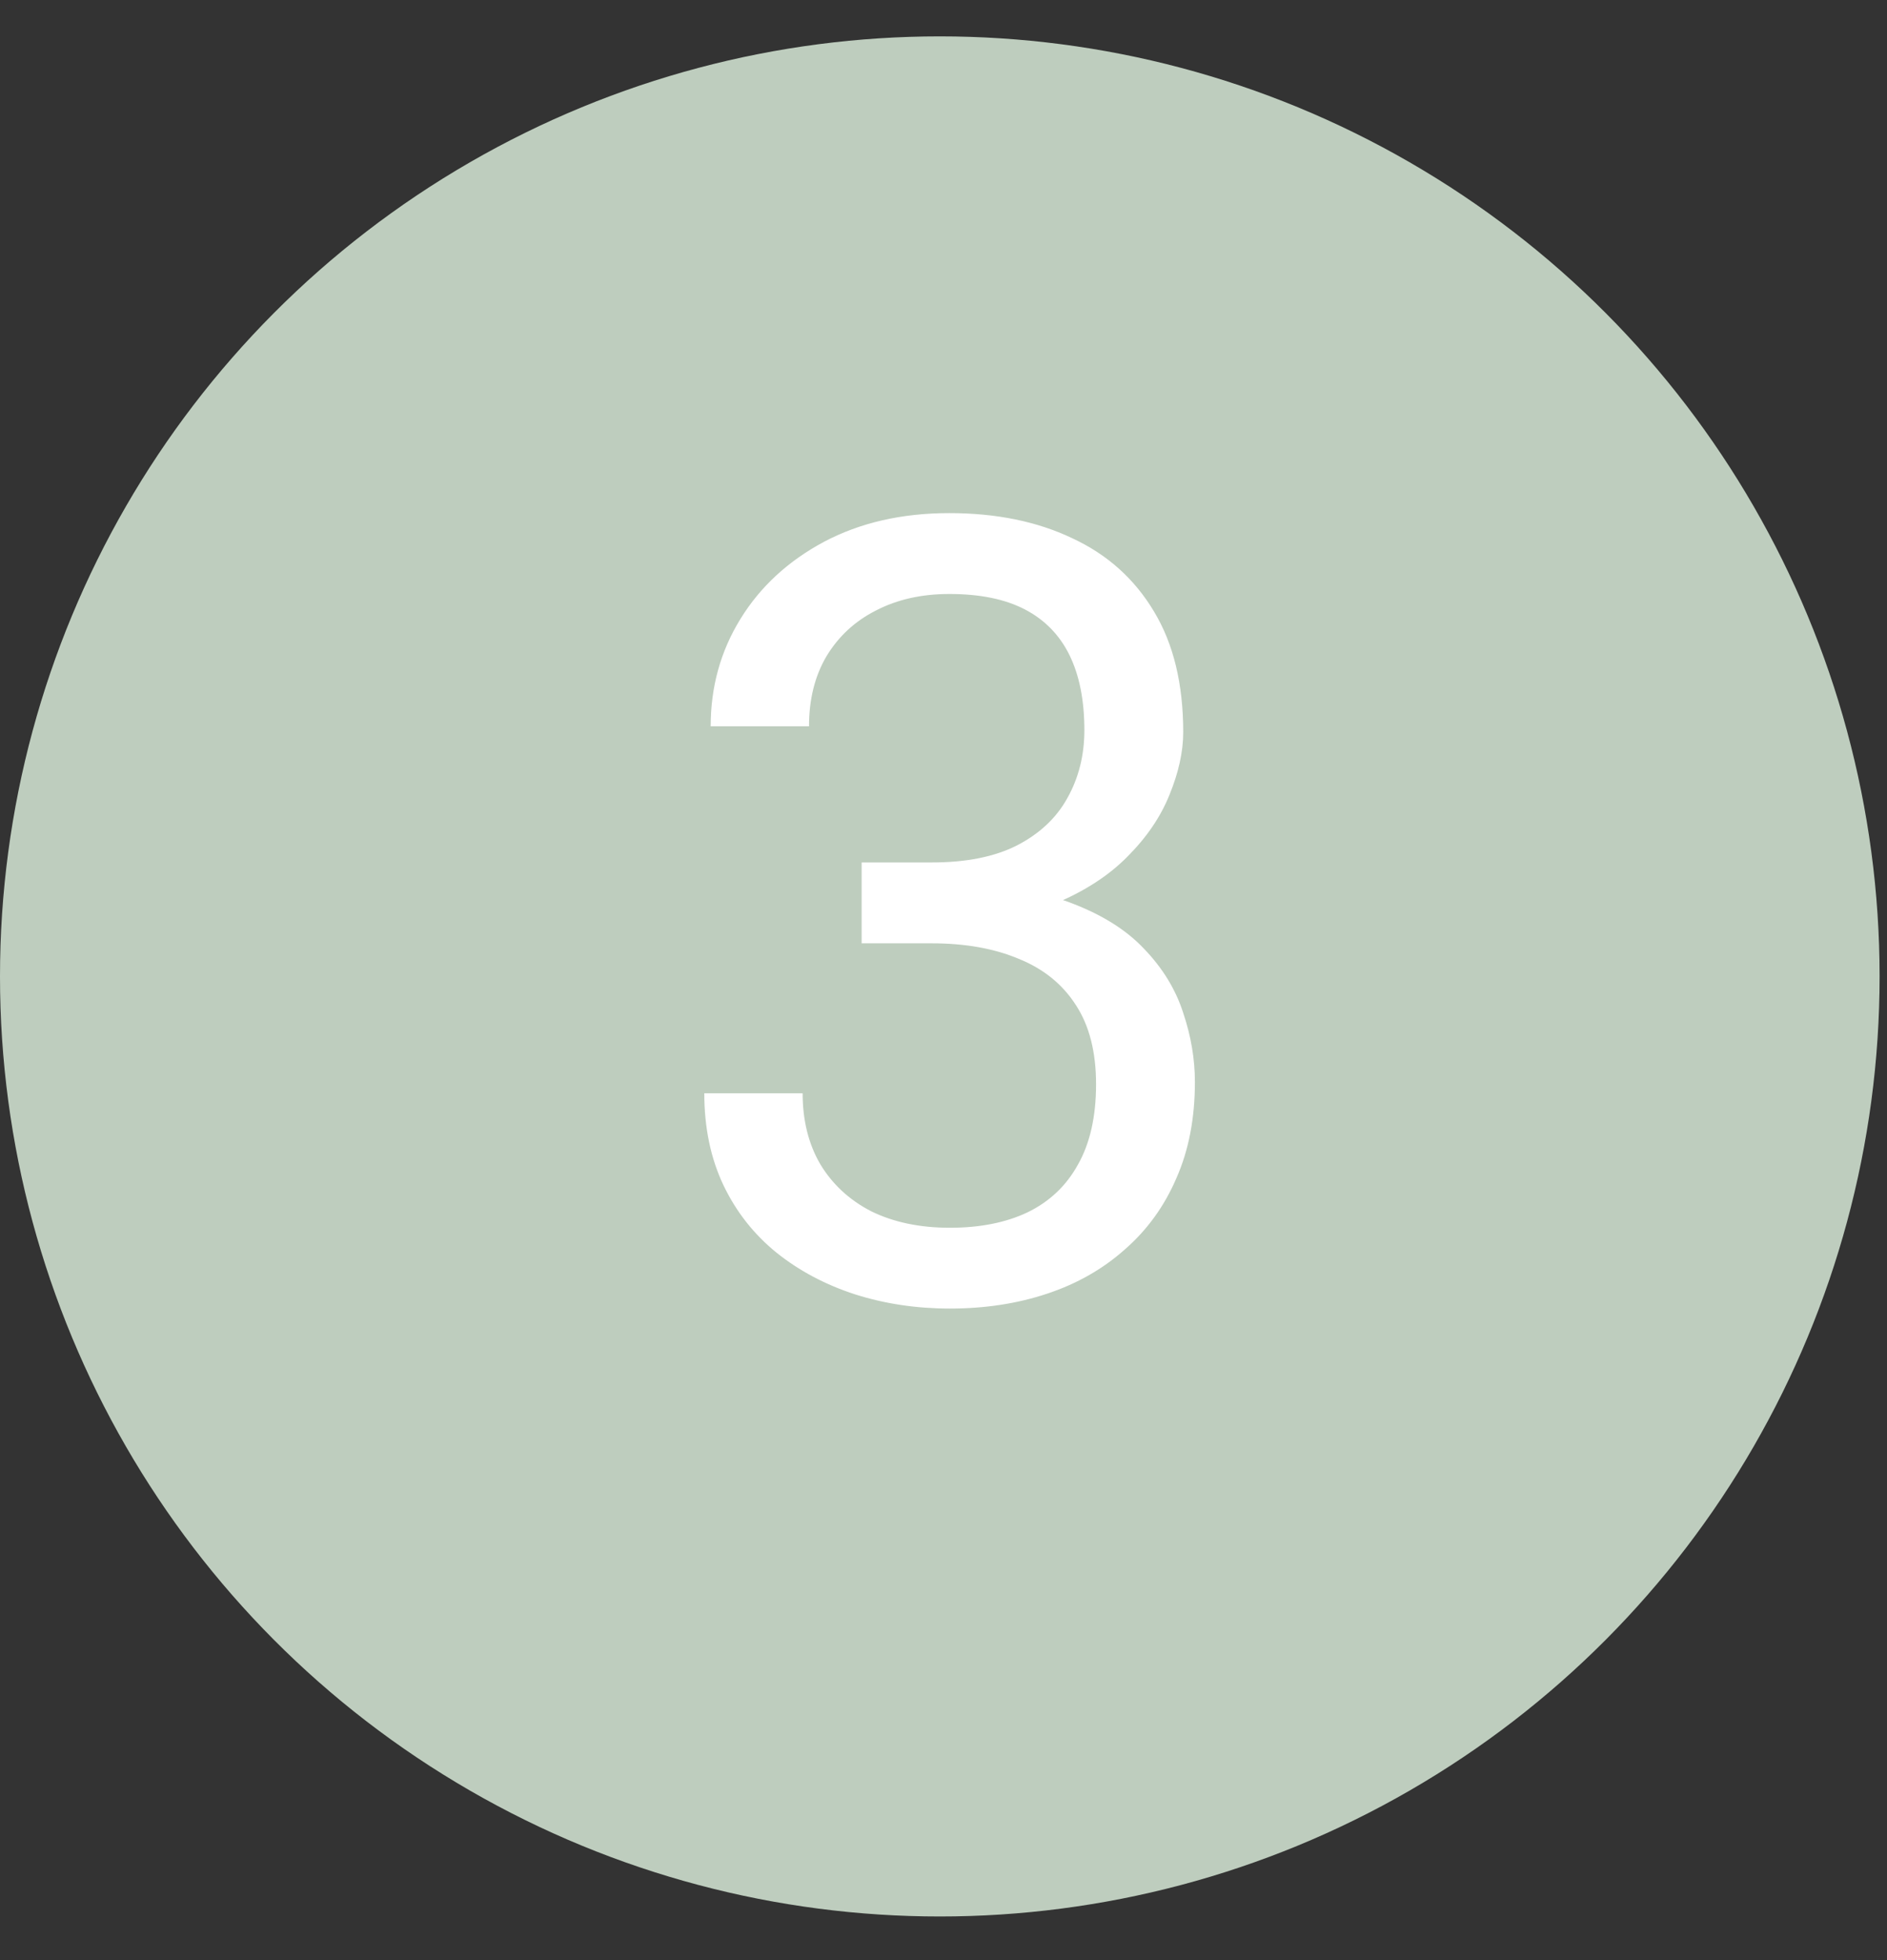 <svg width="26" height="27" viewBox="0 0 26 27" fill="none" xmlns="http://www.w3.org/2000/svg">
<rect x="0" y="0" width="26" height="27" fill="#333333" stroke="none"/>
<circle cx="12.949" cy="13.45" r="12.949" fill="#BECDBE"/>
<path d="M11.872 11.88H12.839C13.312 11.88 13.703 11.802 14.011 11.646C14.323 11.485 14.555 11.268 14.706 10.994C14.863 10.716 14.941 10.403 14.941 10.057C14.941 9.646 14.872 9.302 14.736 9.024C14.599 8.746 14.394 8.536 14.12 8.394C13.847 8.252 13.5 8.182 13.08 8.182C12.7 8.182 12.363 8.257 12.07 8.409C11.781 8.555 11.554 8.765 11.388 9.039C11.227 9.312 11.147 9.634 11.147 10.005H9.792C9.792 9.463 9.928 8.97 10.202 8.526C10.475 8.082 10.859 7.728 11.352 7.464C11.85 7.2 12.426 7.068 13.08 7.068C13.725 7.068 14.289 7.183 14.772 7.413C15.256 7.637 15.632 7.974 15.9 8.423C16.169 8.868 16.303 9.422 16.303 10.086C16.303 10.354 16.239 10.643 16.113 10.95C15.991 11.253 15.798 11.536 15.534 11.8C15.275 12.063 14.938 12.281 14.523 12.452C14.108 12.618 13.61 12.701 13.029 12.701H11.872V11.88ZM11.872 12.994V12.181H13.029C13.708 12.181 14.269 12.261 14.714 12.422C15.158 12.584 15.507 12.798 15.761 13.067C16.02 13.335 16.2 13.631 16.303 13.953C16.41 14.271 16.464 14.588 16.464 14.905C16.464 15.403 16.379 15.845 16.208 16.231C16.042 16.617 15.805 16.944 15.497 17.212C15.195 17.481 14.838 17.684 14.428 17.82C14.018 17.957 13.571 18.025 13.088 18.025C12.624 18.025 12.187 17.959 11.777 17.828C11.371 17.696 11.012 17.505 10.7 17.256C10.387 17.002 10.143 16.692 9.968 16.326C9.792 15.955 9.704 15.533 9.704 15.059H11.059C11.059 15.43 11.139 15.755 11.3 16.033C11.467 16.311 11.701 16.529 12.004 16.685C12.311 16.836 12.673 16.912 13.088 16.912C13.503 16.912 13.859 16.841 14.157 16.7C14.46 16.553 14.692 16.334 14.853 16.041C15.019 15.748 15.102 15.379 15.102 14.935C15.102 14.49 15.009 14.127 14.823 13.843C14.638 13.555 14.374 13.343 14.033 13.206C13.696 13.065 13.298 12.994 12.839 12.994H11.872Z" fill="white"/>
</svg>
